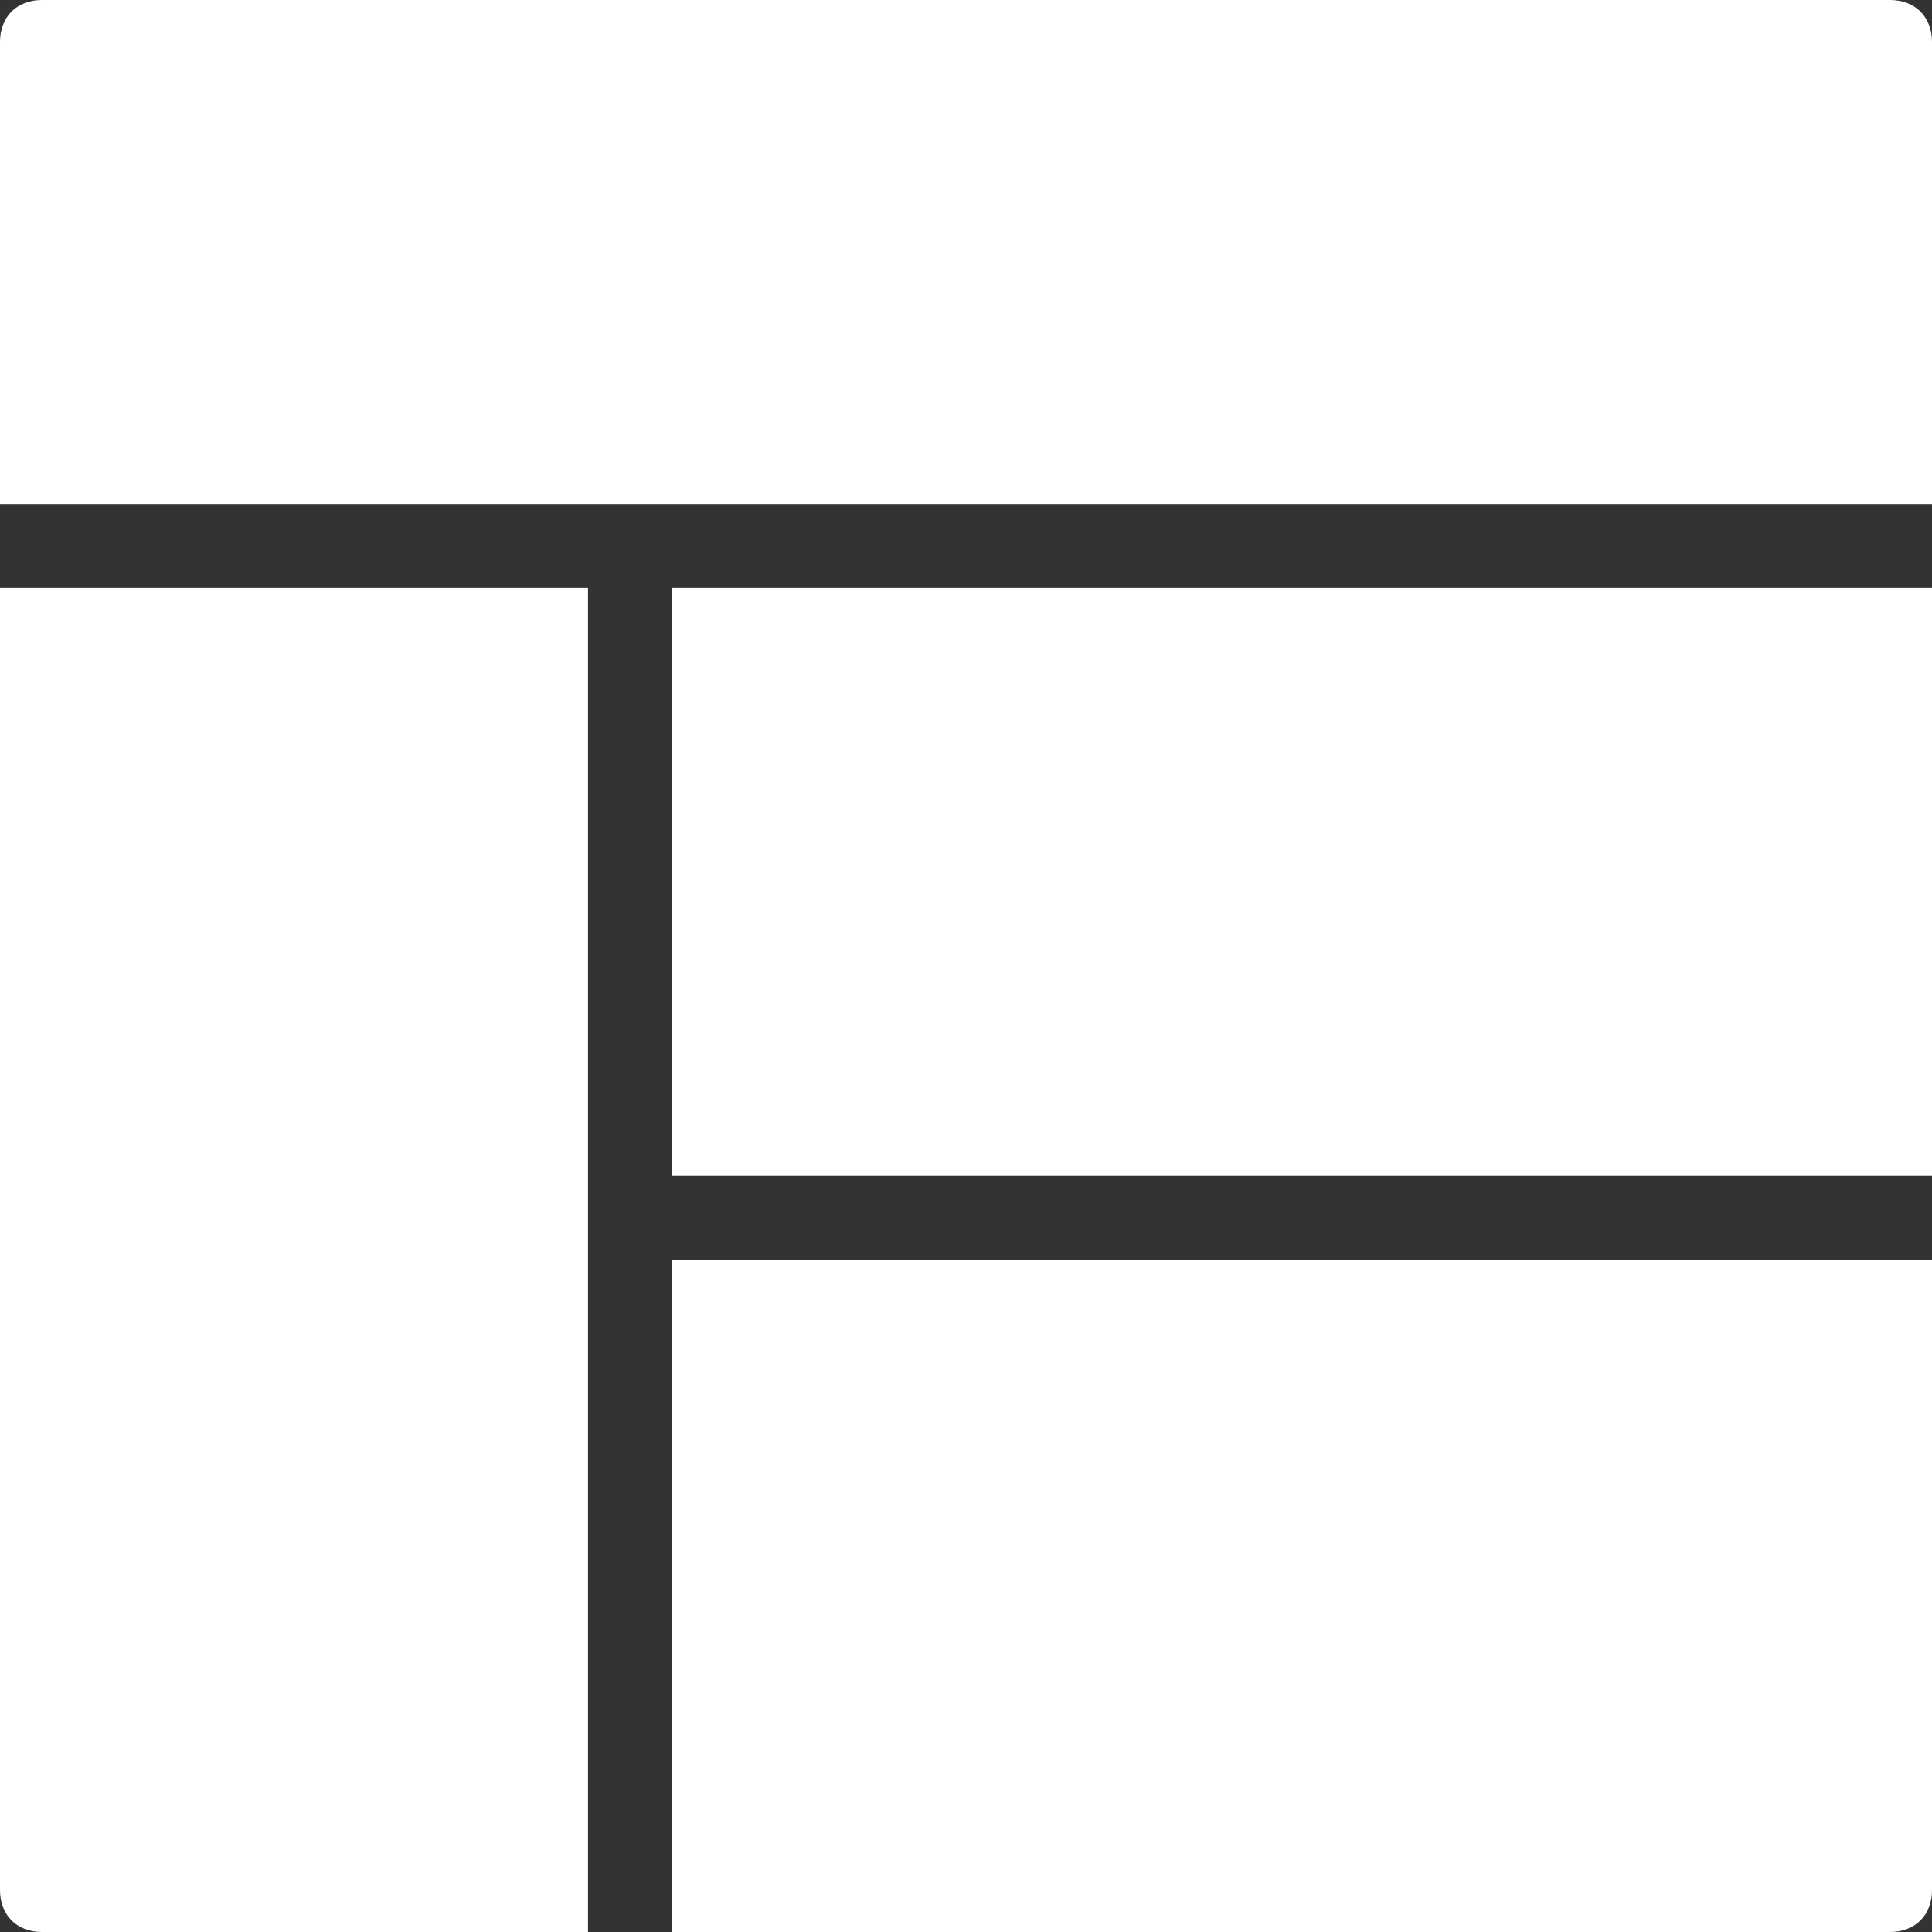 <?xml version="1.0" encoding="UTF-8" standalone="no"?>
<svg class="_397hreFv _2heKi0K1" tabindex="" xmlns="http://www.w3.org/2000/svg" viewBox="0 0 23 23" fill="#fff" role="img" aria-label="live preview"><rect x="0" y="0" width="23" height="23" fill="#333333" stroke="none"/><path d="M0 22.5c0 .3.2.5.5.5H7V7H0v15.5zM8 23h14.5c.3 0 .5-.2.5-.5V15H8v8zM8 7h15v7H8zM22.5 0H.5C.2 0 0 .2 0 .5V6h23V.5c0-.3-.2-.5-.5-.5"></path></svg>
